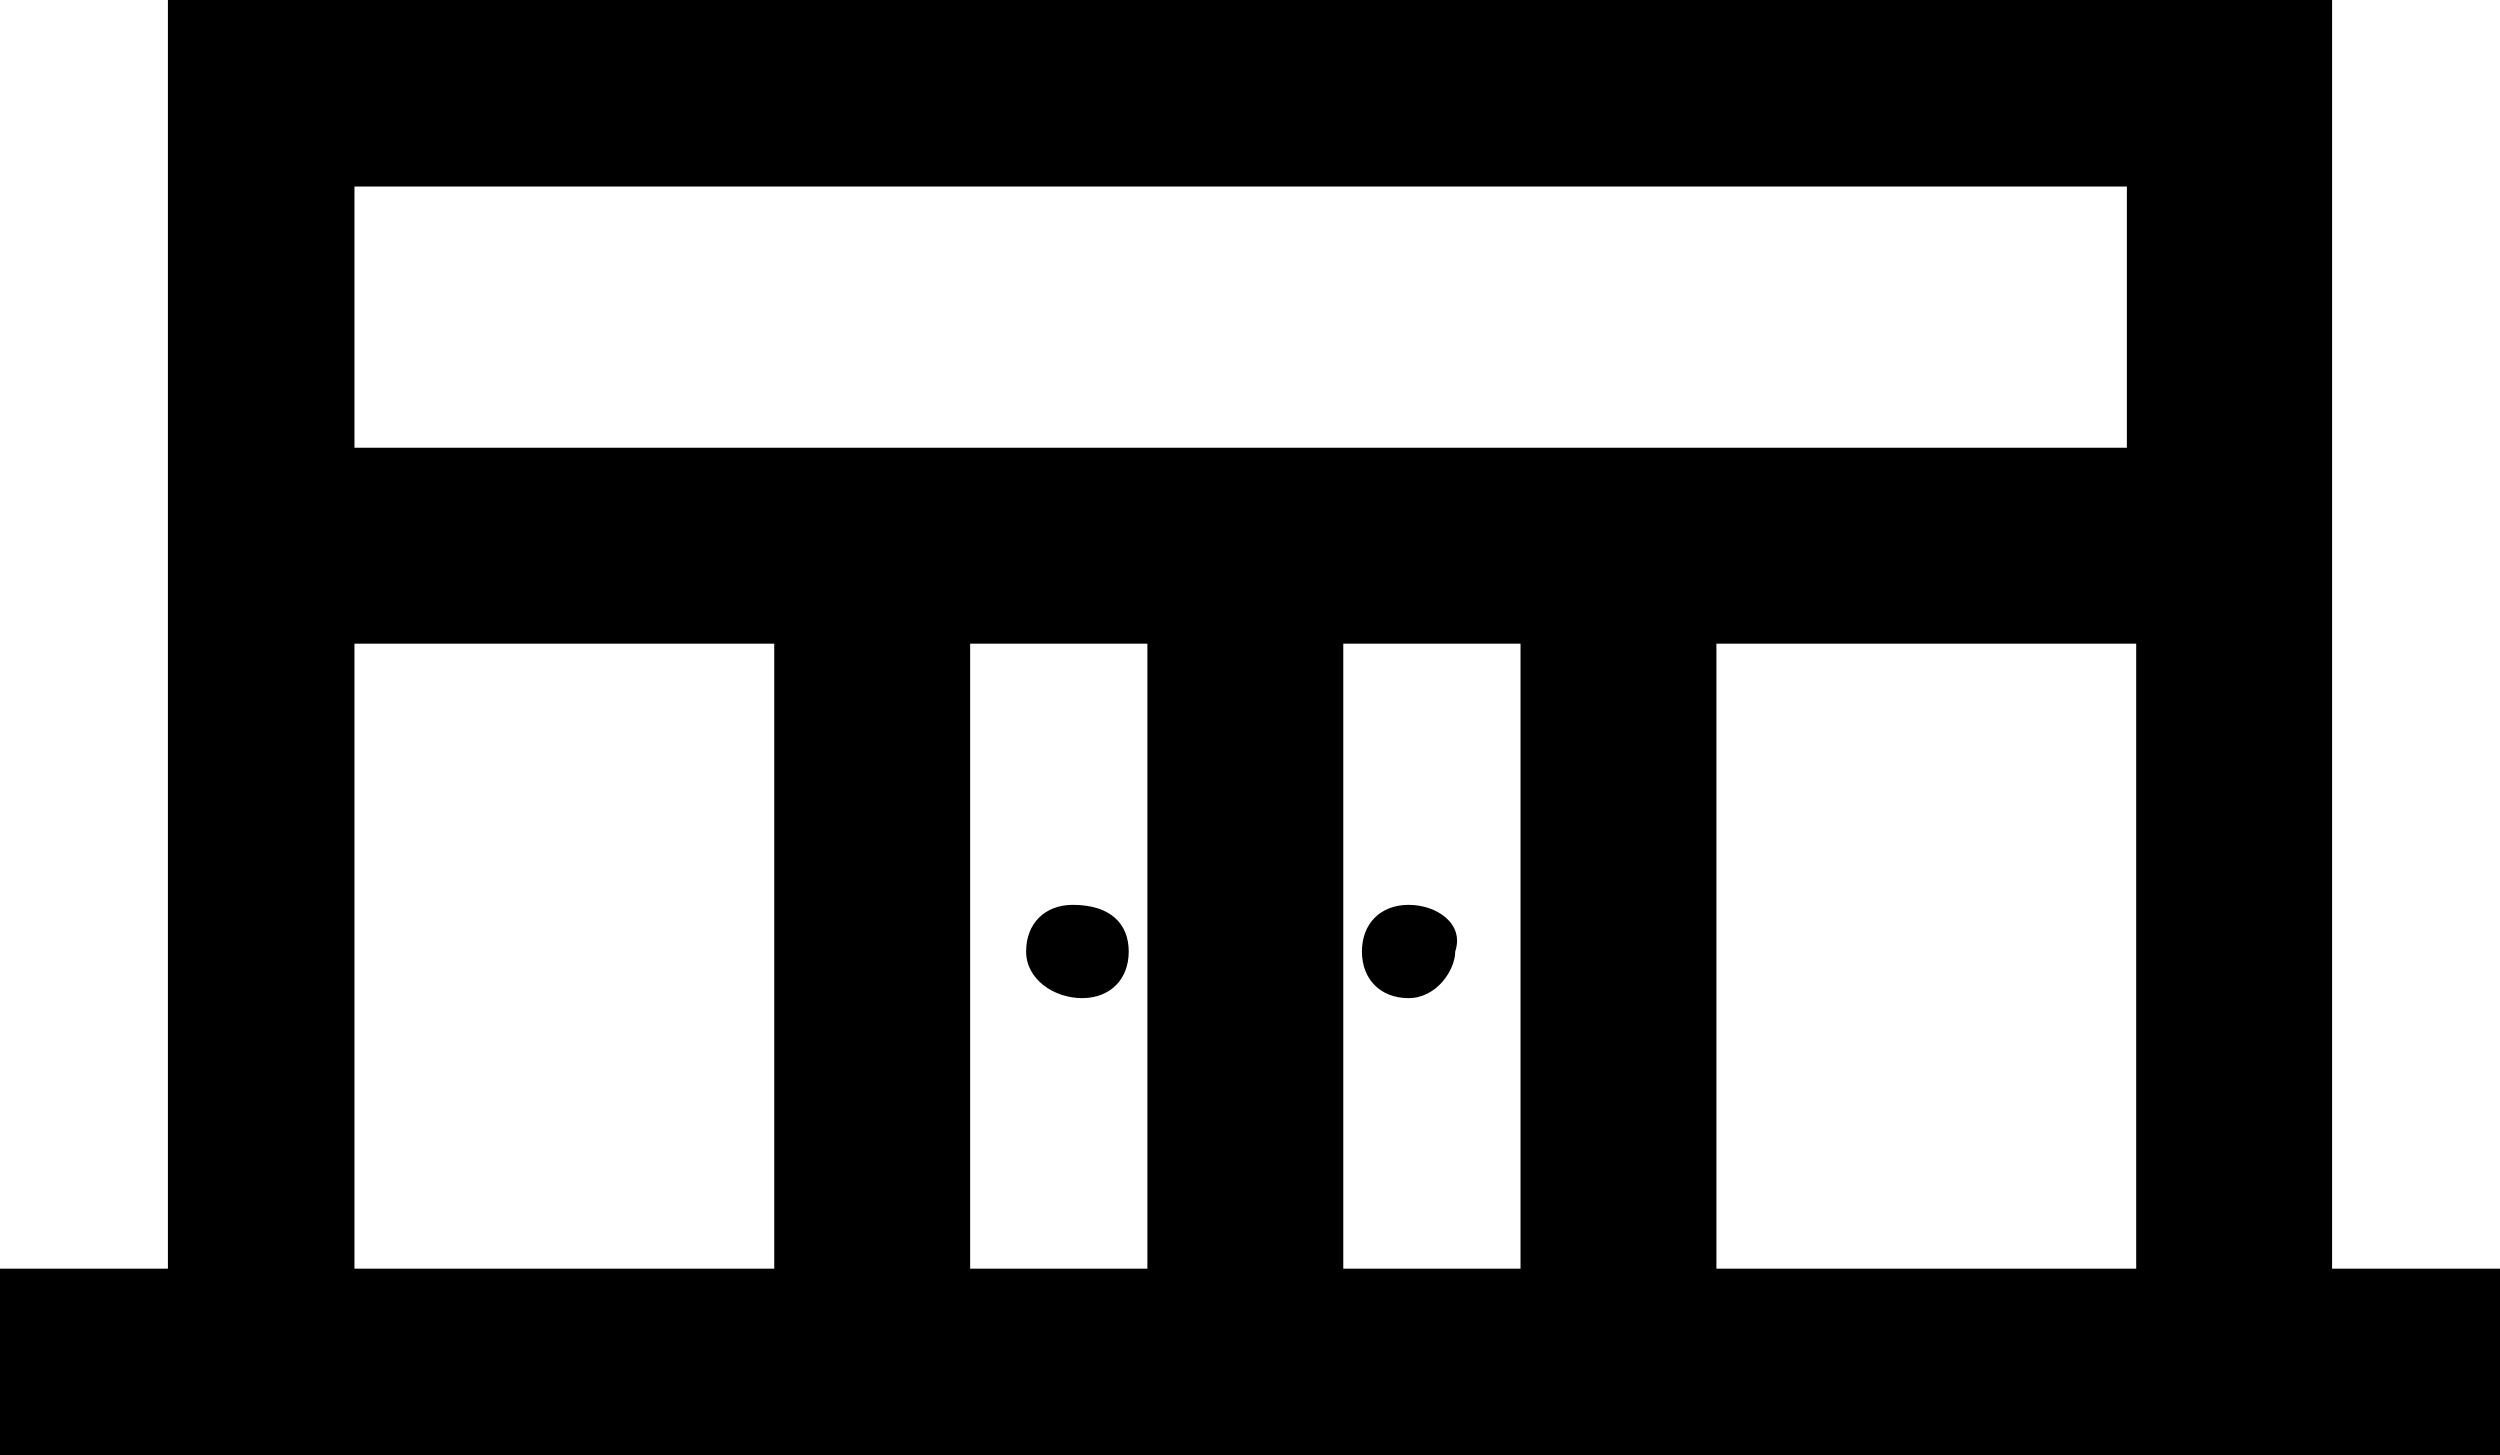 <?xml version="1.0" encoding="utf-8"?>
<!-- Generator: Adobe Illustrator 26.4.1, SVG Export Plug-In . SVG Version: 6.00 Build 0)  -->
<svg version="1.1" id="Layer_1" xmlns="http://www.w3.org/2000/svg" xmlns:xlink="http://www.w3.org/1999/xlink" x="0px" y="0px"
	 viewBox="0 0 26.8 15.6" style="enable-background:new 0 0 26.8 15.6;" xml:space="preserve">
<g id="ICON_ARTWORK">
	<path d="M12.1,10.2c0,0.3-0.2,0.5-0.5,0.5S11,10.5,11,10.2c0-0.3,0.2-0.5,0.5-0.5c0,0,0,0,0,0C11.9,9.7,12.1,9.9,12.1,10.2z
		 M15.1,9.7c-0.3,0-0.5,0.2-0.5,0.5s0.2,0.5,0.5,0.5c0.3,0,0.5-0.3,0.5-0.5C15.7,9.9,15.4,9.7,15.1,9.7L15.1,9.7z M26.8,13.6v2H0v-2
		h1.8V0h23.2v13.6H26.8z M18.4,6.9v6.7h4.5V6.9H18.4z M14.4,6.9v6.7h1.9V6.9H14.4z M10.4,6.9v6.7h1.9V6.9H10.4z M3.8,6.9v6.7h4.5
		V6.9H3.8z M3.8,2v2.8h19V2L3.8,2z"/>
</g>
</svg>
